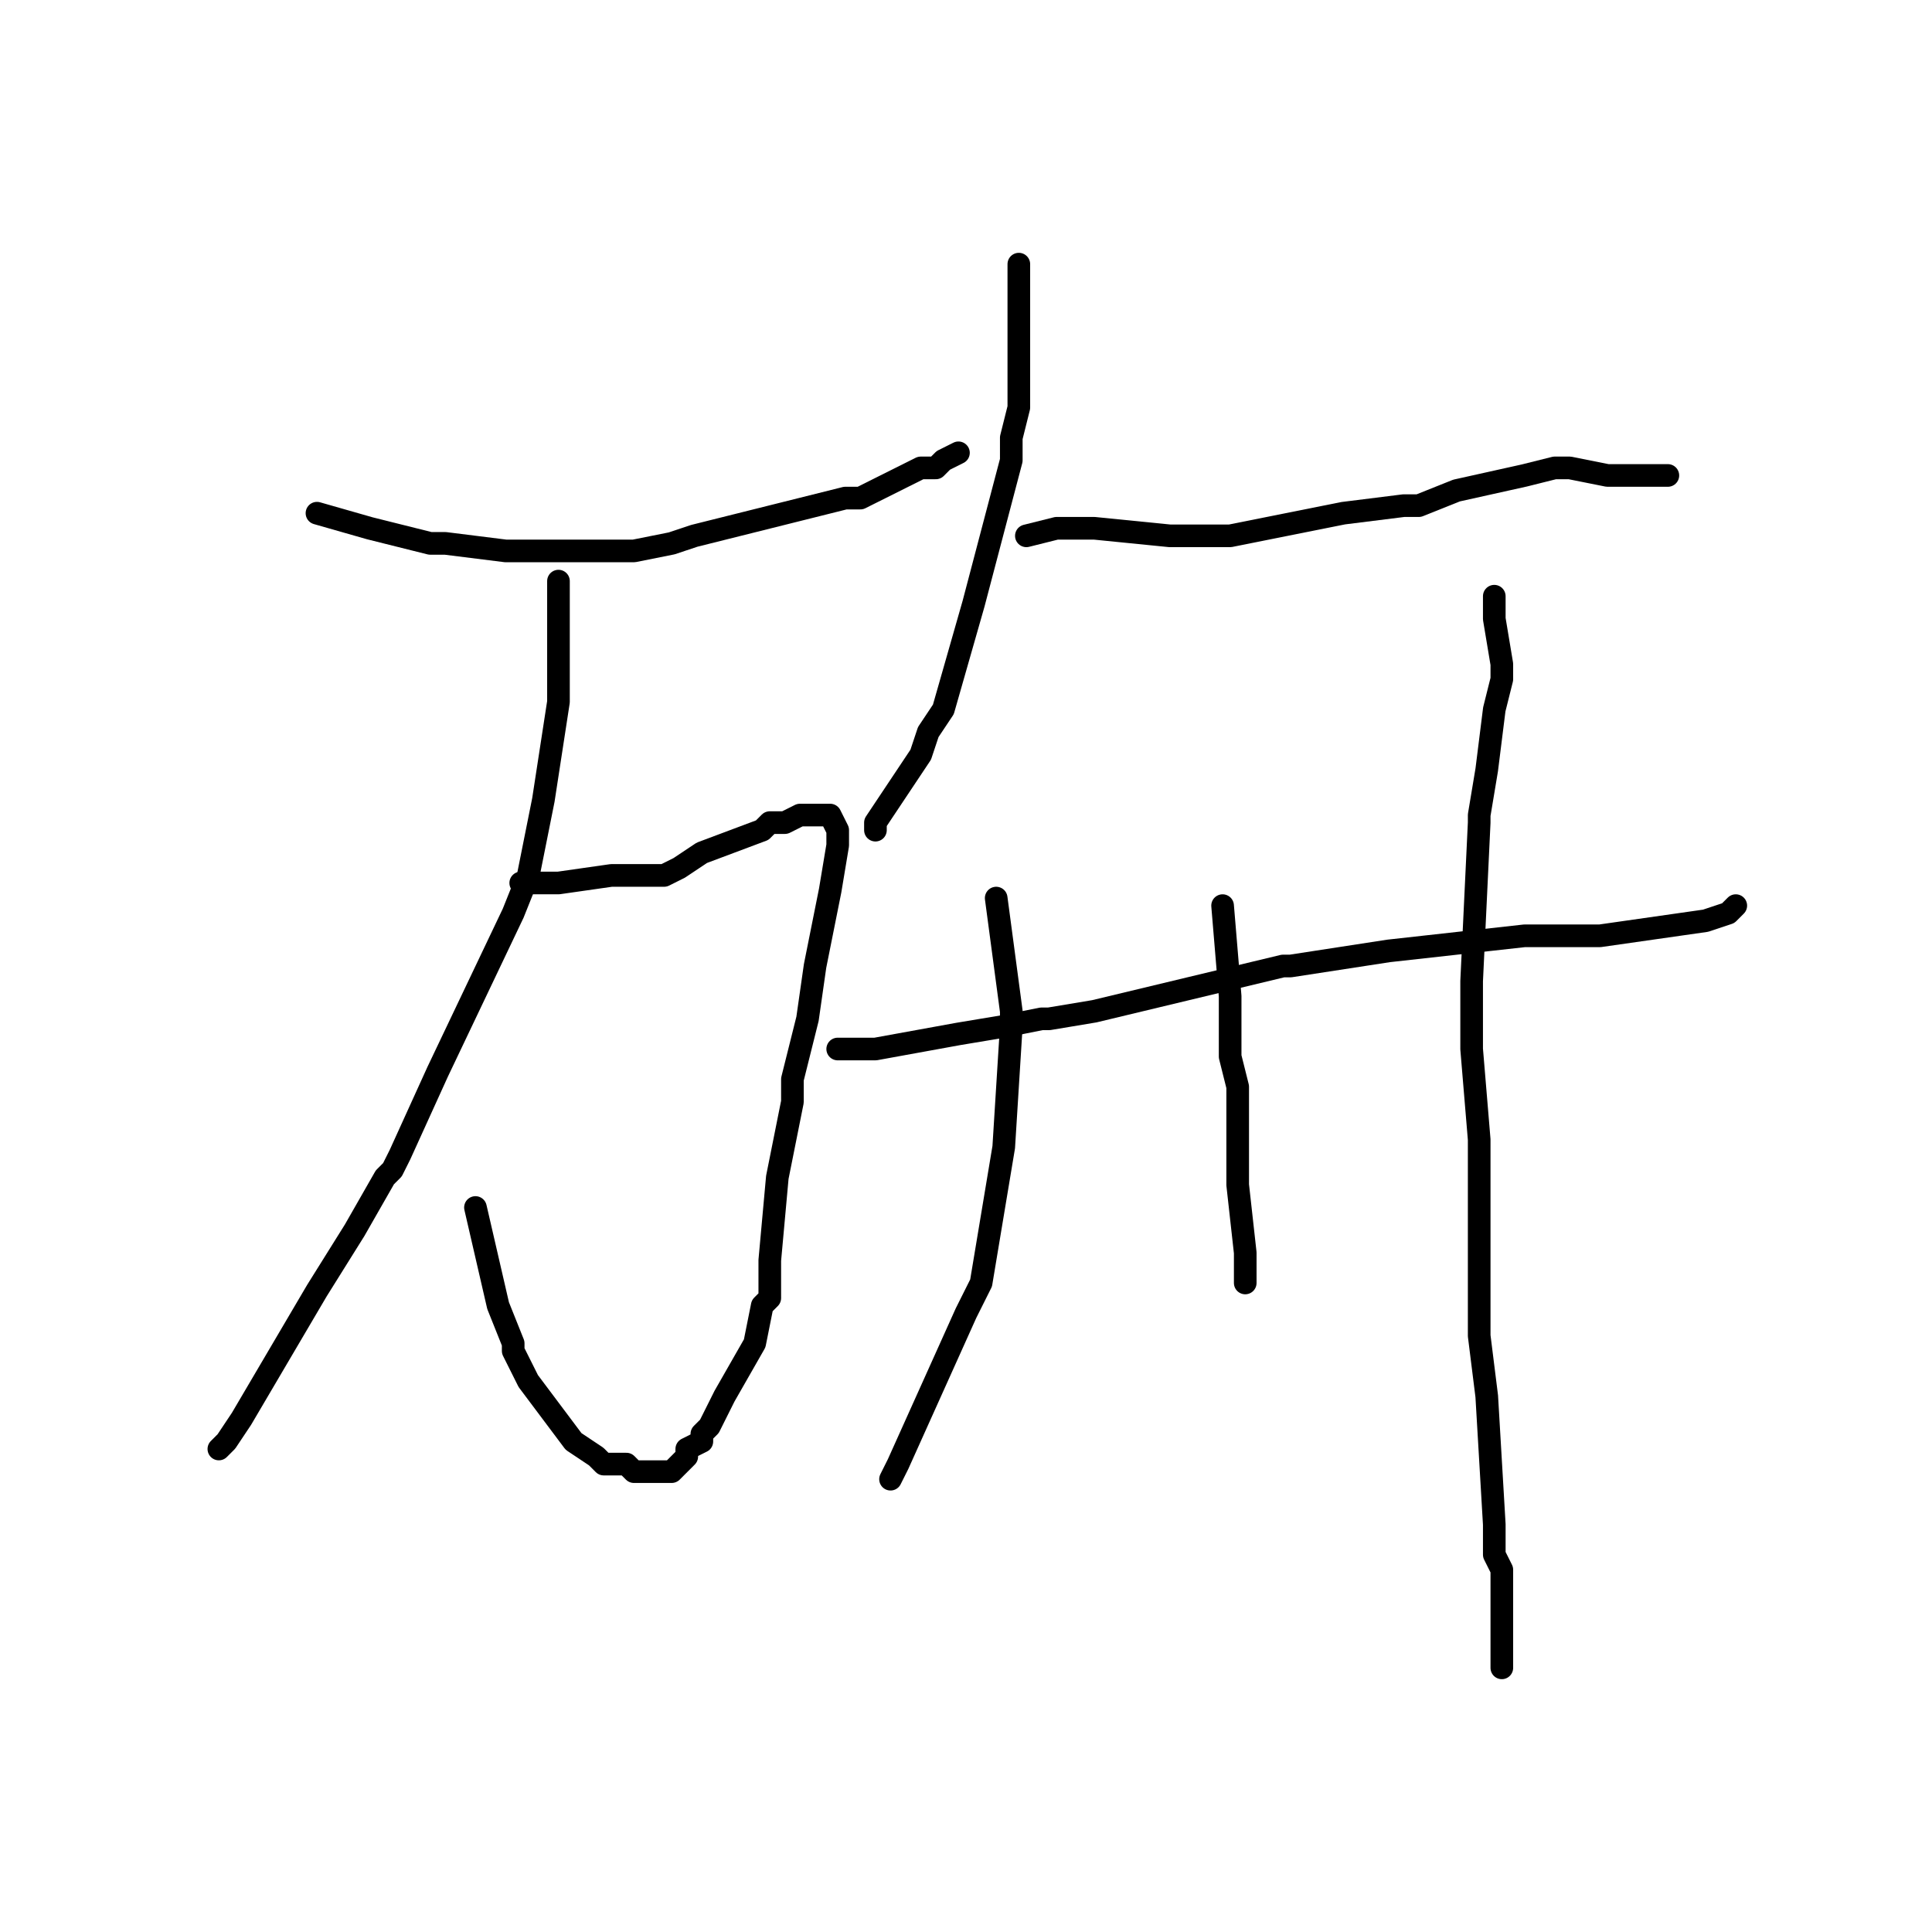 <?xml version="1.0" standalone="no"?>
    <svg width="256" height="256" xmlns="http://www.w3.org/2000/svg" version="1.1">
    <polyline stroke="black" stroke-width="3" stroke-linecap="round" fill="transparent" stroke-linejoin="round" points="42 68 49 70 57 72 59 72 59 72 67 73 82 73 83 73 84 73 89 72 92 71 100 69 112 66 114 66 116 65 118 64 122 62 124 62 125 61 127 60 " />
        <polyline stroke="black" stroke-width="3" stroke-linecap="round" fill="transparent" stroke-linejoin="round" points="69 117 69 117 70 117 70 117 71 117 72 117 72 117 74 117 81 116 87 116 88 116 90 115 93 113 101 110 102 109 103 109 103 109 104 109 106 108 106 108 107 108 108 108 109 108 110 108 110 108 111 110 111 112 110 118 109 123 108 128 107 135 105 143 105 145 105 146 103 156 102 167 102 172 101 173 100 178 100 178 96 185 94 189 93 190 93 191 91 192 91 193 91 193 90 194 90 194 89 195 89 195 89 195 88 195 88 195 87 195 86 195 84 195 83 194 82 194 81 194 80 194 79 193 76 191 76 191 70 183 68 179 68 178 66 173 63 160 " />
        <polyline stroke="black" stroke-width="3" stroke-linecap="round" fill="transparent" stroke-linejoin="round" points="74 77 74 78 74 82 74 82 74 86 74 88 74 90 74 93 72 106 70 116 68 121 58 142 53 153 52 155 51 156 47 163 42 171 32 188 32 188 30 191 29 192 " />
        <polyline stroke="black" stroke-width="3" stroke-linecap="round" fill="transparent" stroke-linejoin="round" points="135 35 135 54 134 58 134 59 134 61 129 80 125 94 125 94 123 97 122 100 120 103 118 106 116 109 116 110 116 110 " />
        <polyline stroke="black" stroke-width="3" stroke-linecap="round" fill="transparent" stroke-linejoin="round" points="136 71 140 70 142 70 145 70 155 71 160 71 163 71 178 68 186 67 188 67 193 65 202 63 206 62 208 62 213 63 218 63 220 63 221 63 " />
        <polyline stroke="black" stroke-width="3" stroke-linecap="round" fill="transparent" stroke-linejoin="round" points="111 139 113 139 116 139 127 137 133 136 138 135 139 135 145 134 170 128 171 128 184 126 202 124 204 124 204 124 212 124 226 122 229 121 229 121 230 120 " />
        <polyline stroke="black" stroke-width="3" stroke-linecap="round" fill="transparent" stroke-linejoin="round" points="132 119 134 134 134 135 134 136 133 152 131 164 130 170 128 174 119 194 119 194 118 196 118 196 118 196 " />
        <polyline stroke="black" stroke-width="3" stroke-linecap="round" fill="transparent" stroke-linejoin="round" points="162 120 163 132 163 140 164 144 164 149 164 154 164 157 165 166 165 166 165 167 165 169 165 170 165 170 " />
        <polyline stroke="black" stroke-width="3" stroke-linecap="round" fill="transparent" stroke-linejoin="round" points="198 79 198 82 199 88 199 88 199 89 199 90 198 94 197 102 196 108 196 108 196 109 195 130 195 135 195 139 196 151 196 173 196 177 197 185 198 202 198 203 198 206 199 208 199 219 199 219 199 220 199 221 " />
        </svg>